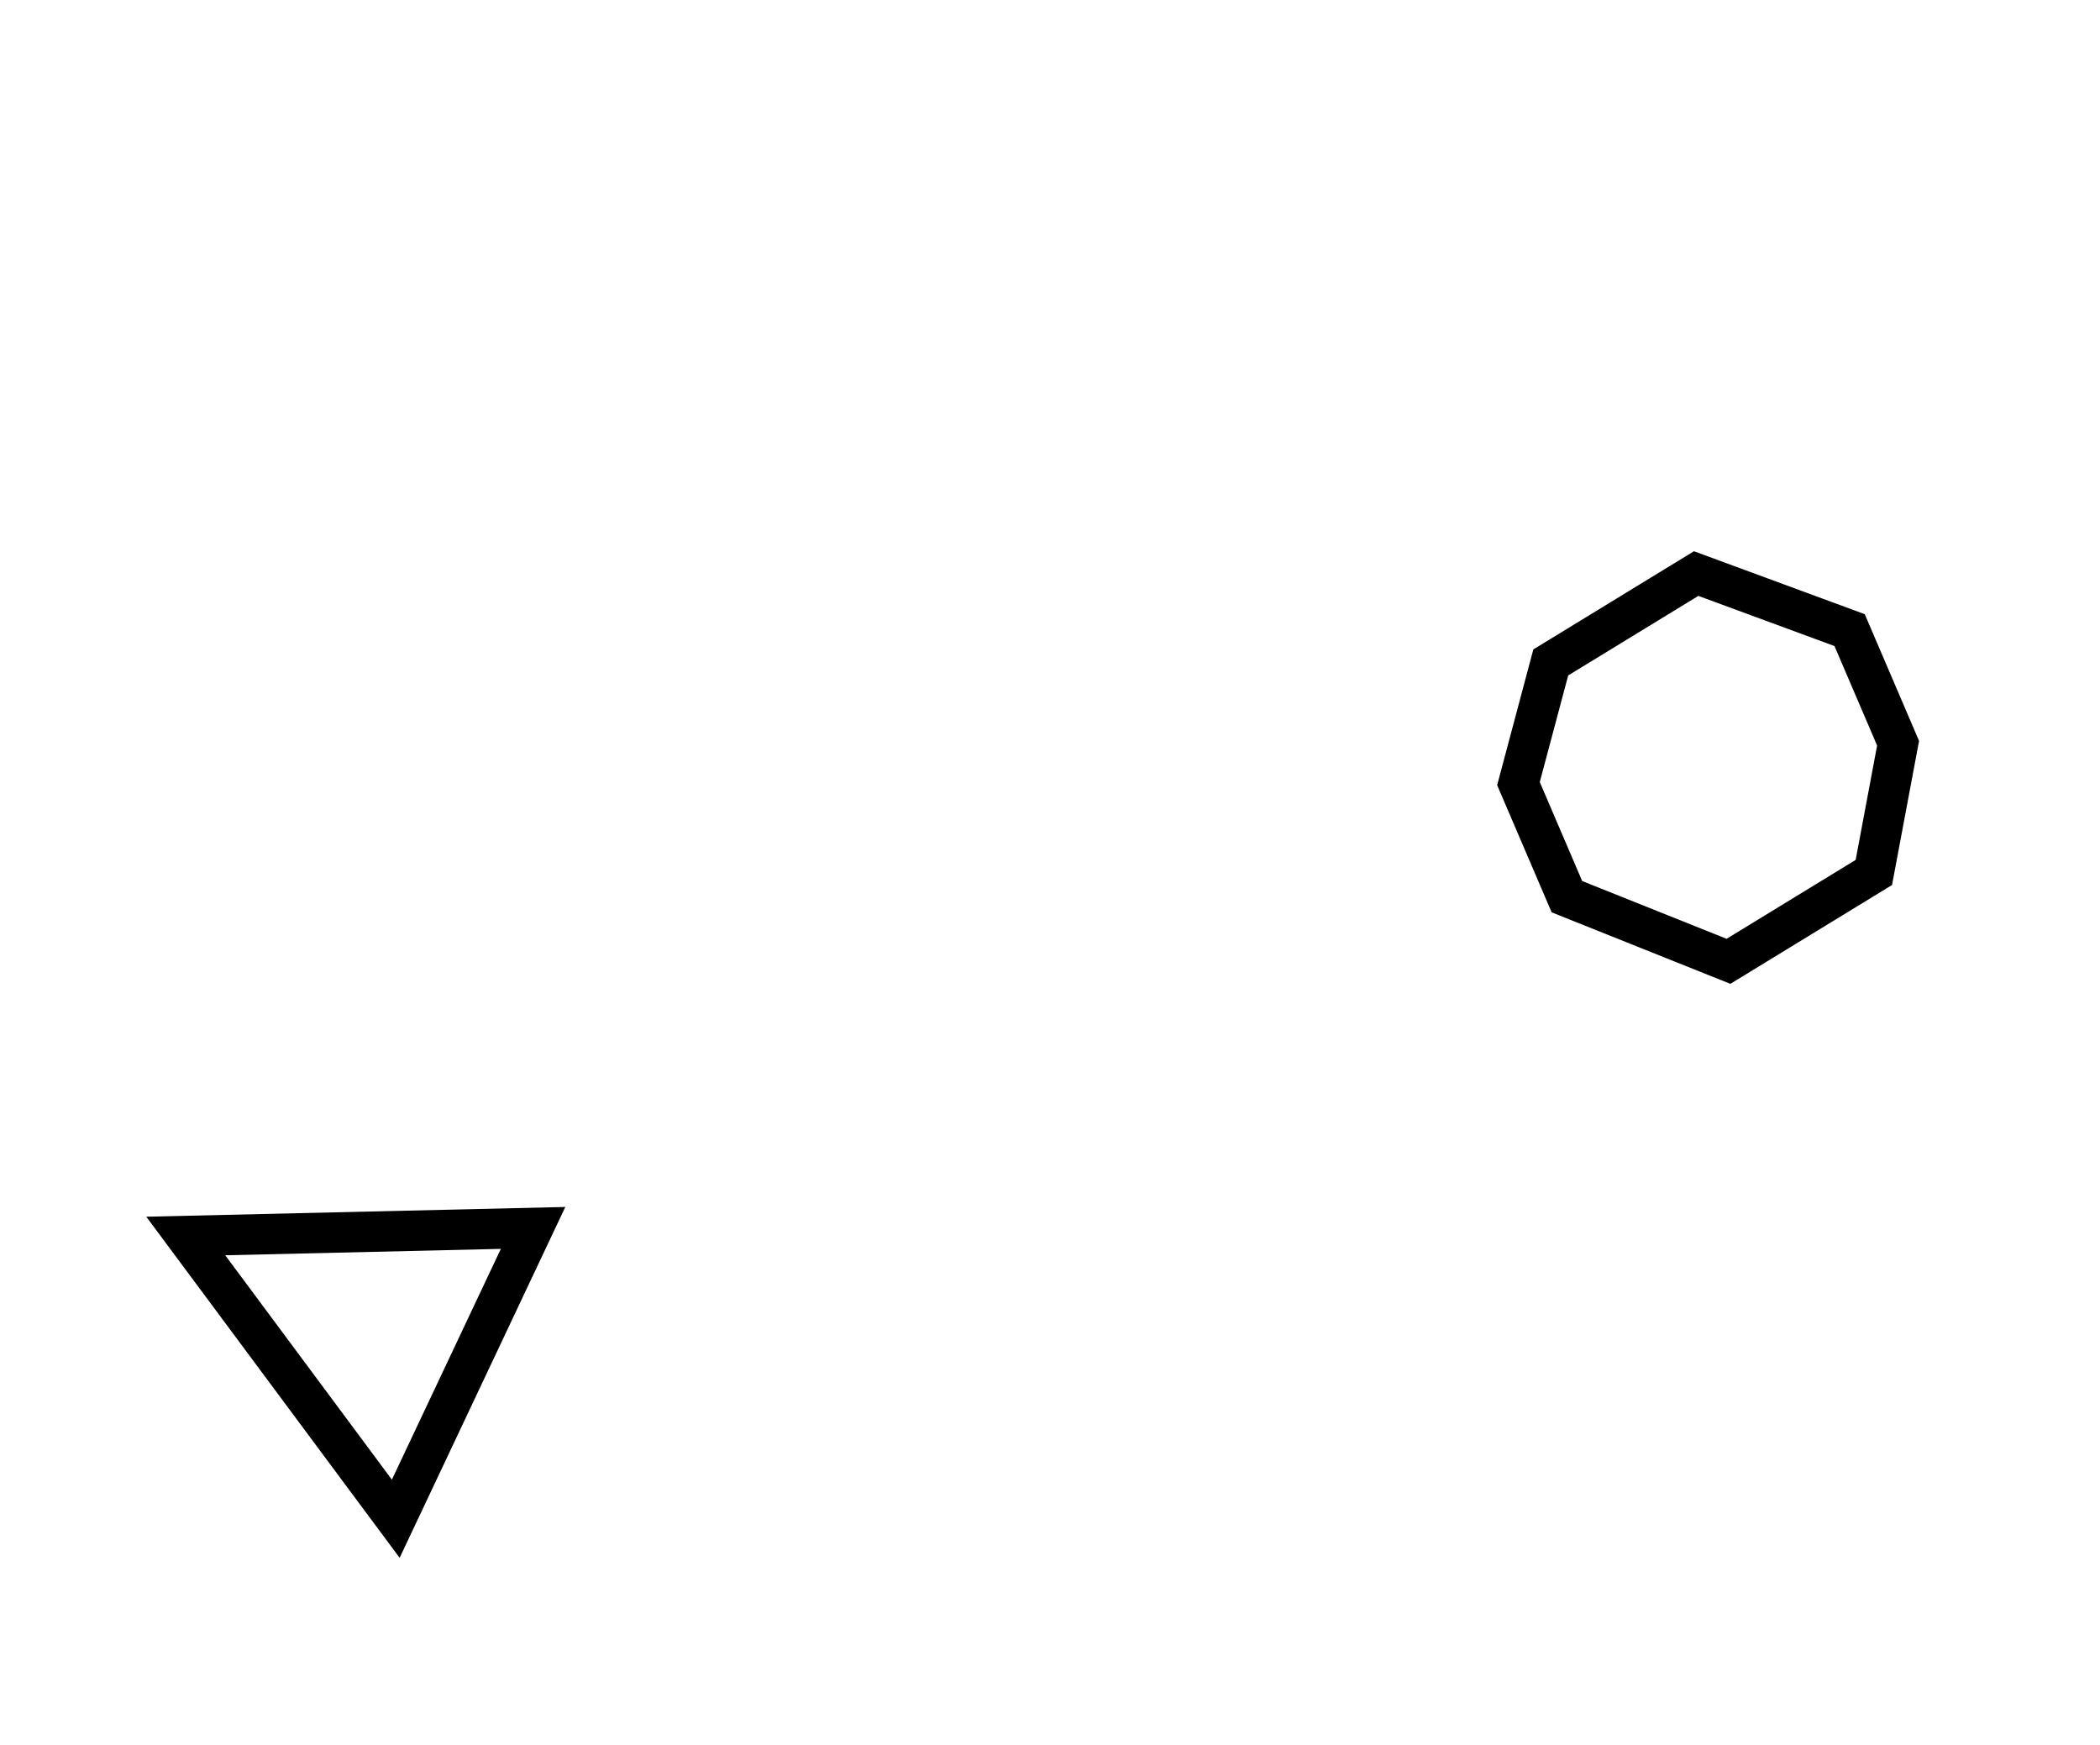 <?xml version="1.0" encoding="utf-8" ?>
<svg baseProfile="full" height="216" style="background-color: transparent;" version="1.1" viewBox="0,0,260,216" width="260" xmlns="http://www.w3.org/2000/svg" xmlns:ev="http://www.w3.org/2001/xml-events" xmlns:xlink="http://www.w3.org/1999/xlink"><defs><style type="text/css"><![CDATA[
                svg {
                    shape-rendering: geometricPrecision;
                    border: none;
                    outline: none;
                }
                path, ellipse {
                    vector-effect: non-scaling-stroke;
                }
            ]]></style></defs><path d="M 23,153 L 49,188 L 66,152 Z" fill="none" stroke="black" stroke-width="5" /><path d="M 210,71 L 192,82 L 188,97 L 194,111 L 214,119 L 232,108 L 235,92 L 229,78 Z" fill="none" stroke="black" stroke-width="5" /></svg>